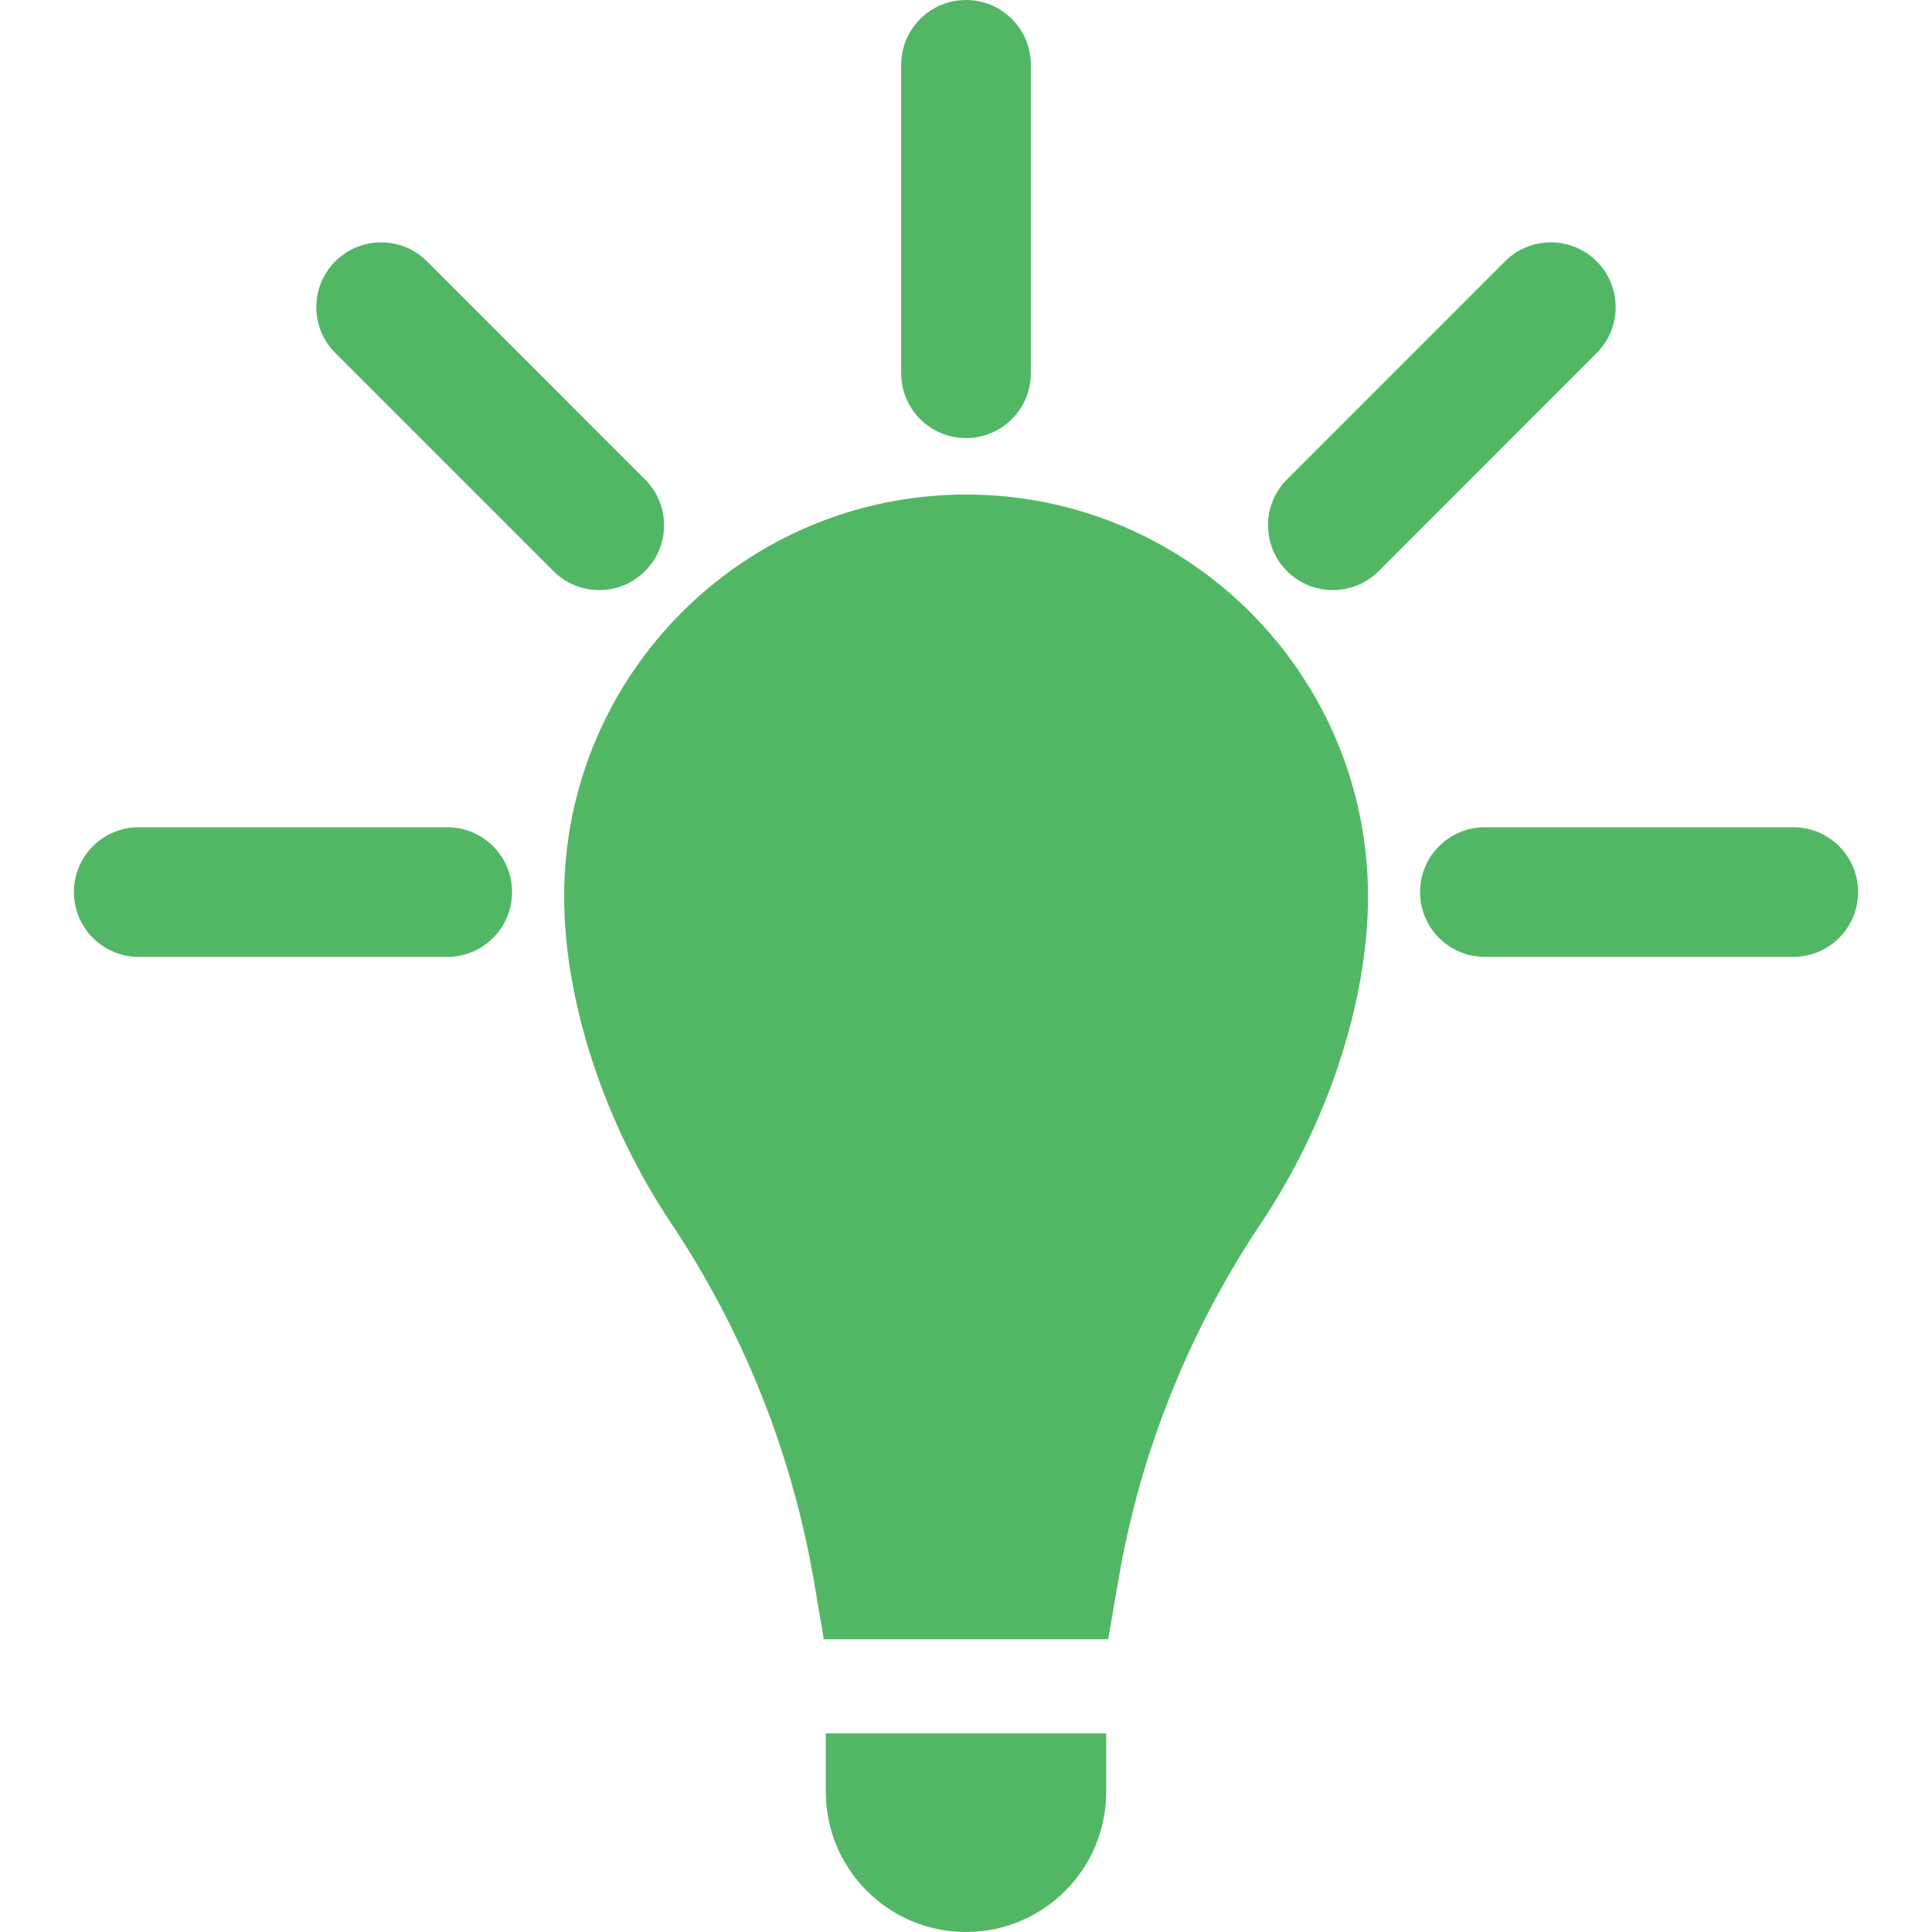 <?xml version="1.0" encoding="iso-8859-1"?>
<!-- Generator: Adobe Illustrator 18.0.0, SVG Export Plug-In . SVG Version: 6.00 Build 0)  -->
<!DOCTYPE svg PUBLIC "-//W3C//DTD SVG 1.1//EN" "http://www.w3.org/Graphics/SVG/1.1/DTD/svg11.dtd">
<svg version="1.1" id="Capa_1" xmlns="http://www.w3.org/2000/svg" xmlns:xlink="http://www.w3.org/1999/xlink" x="0px" y="0px"
	 viewBox="0 0 500.345 500.345" style="enable-background:new 0 0 500.345 500.345;" xml:space="preserve">
<g>
	<path d="M250.197,128.078c-57.517,0-104.093,46.626-104.093,104.108c0,27.267,10.493,58.861,27.658,84.518
		c18.556,27.774,31.28,59.401,36.94,92.321l2.653,15.51h73.648l2.668-15.576c5.727-33.169,18.237-64.234,36.941-92.225
		c17.164-25.672,27.672-57.268,27.672-84.549C354.285,174.704,307.693,128.078,250.197,128.078z" fill="#52B765"/>
	<path d="M213.865,464.032c0,20.049,16.264,36.313,36.313,36.313c20.054,0,36.303-16.248,36.303-36.297v-15.164h-72.615V464.032z" fill="#52B765"/>
	<path d="M250.178,113.454c9.281,0,16.787-7.507,16.787-16.788V16.789C266.965,7.508,259.459,0,250.178,0
		c-9.276,0-16.788,7.508-16.788,16.789v79.877C233.39,105.947,240.901,113.454,250.178,113.454z" fill="#52B765"/>
	<path d="M167.055,147.903c6.561-6.562,6.561-17.186,0-23.742l-56.478-56.482c-6.562-6.556-17.187-6.556-23.741,0
		c-6.561,6.56-6.561,17.185,0,23.741l56.482,56.483c3.275,3.274,7.574,4.914,11.869,4.914
		C159.48,152.817,163.78,151.178,167.055,147.903z" fill="#52B765"/>
	<path d="M115.822,214.237H35.93c-9.279,0-16.788,7.508-16.788,16.788c0,9.281,7.509,16.788,16.788,16.788h79.893
		c9.277,0,16.789-7.507,16.789-16.788C132.611,221.745,125.1,214.237,115.822,214.237z" fill="#52B765"/>
	<path d="M464.414,214.237h-79.863c-9.279,0-16.787,7.508-16.787,16.788c0,9.281,7.508,16.788,16.787,16.788h79.863
		c9.281,0,16.789-7.507,16.789-16.788C481.203,221.745,473.695,214.237,464.414,214.237z" fill="#52B765"/>
	<path d="M413.508,67.679c-6.56-6.556-17.186-6.556-23.74,0L333.3,124.161c-6.556,6.557-6.556,17.181,0,23.742
		c3.28,3.274,7.579,4.914,11.874,4.914c4.293,0,8.586-1.64,11.867-4.914l56.467-56.483
		C420.064,84.864,420.064,74.239,413.508,67.679z" fill="#52B765"/>
</g>
<g>
</g>
<g>
</g>
<g>
</g>
<g>
</g>
<g>
</g>
<g>
</g>
<g>
</g>
<g>
</g>
<g>
</g>
<g>
</g>
<g>
</g>
<g>
</g>
<g>
</g>
<g>
</g>
<g>
</g>
</svg>
